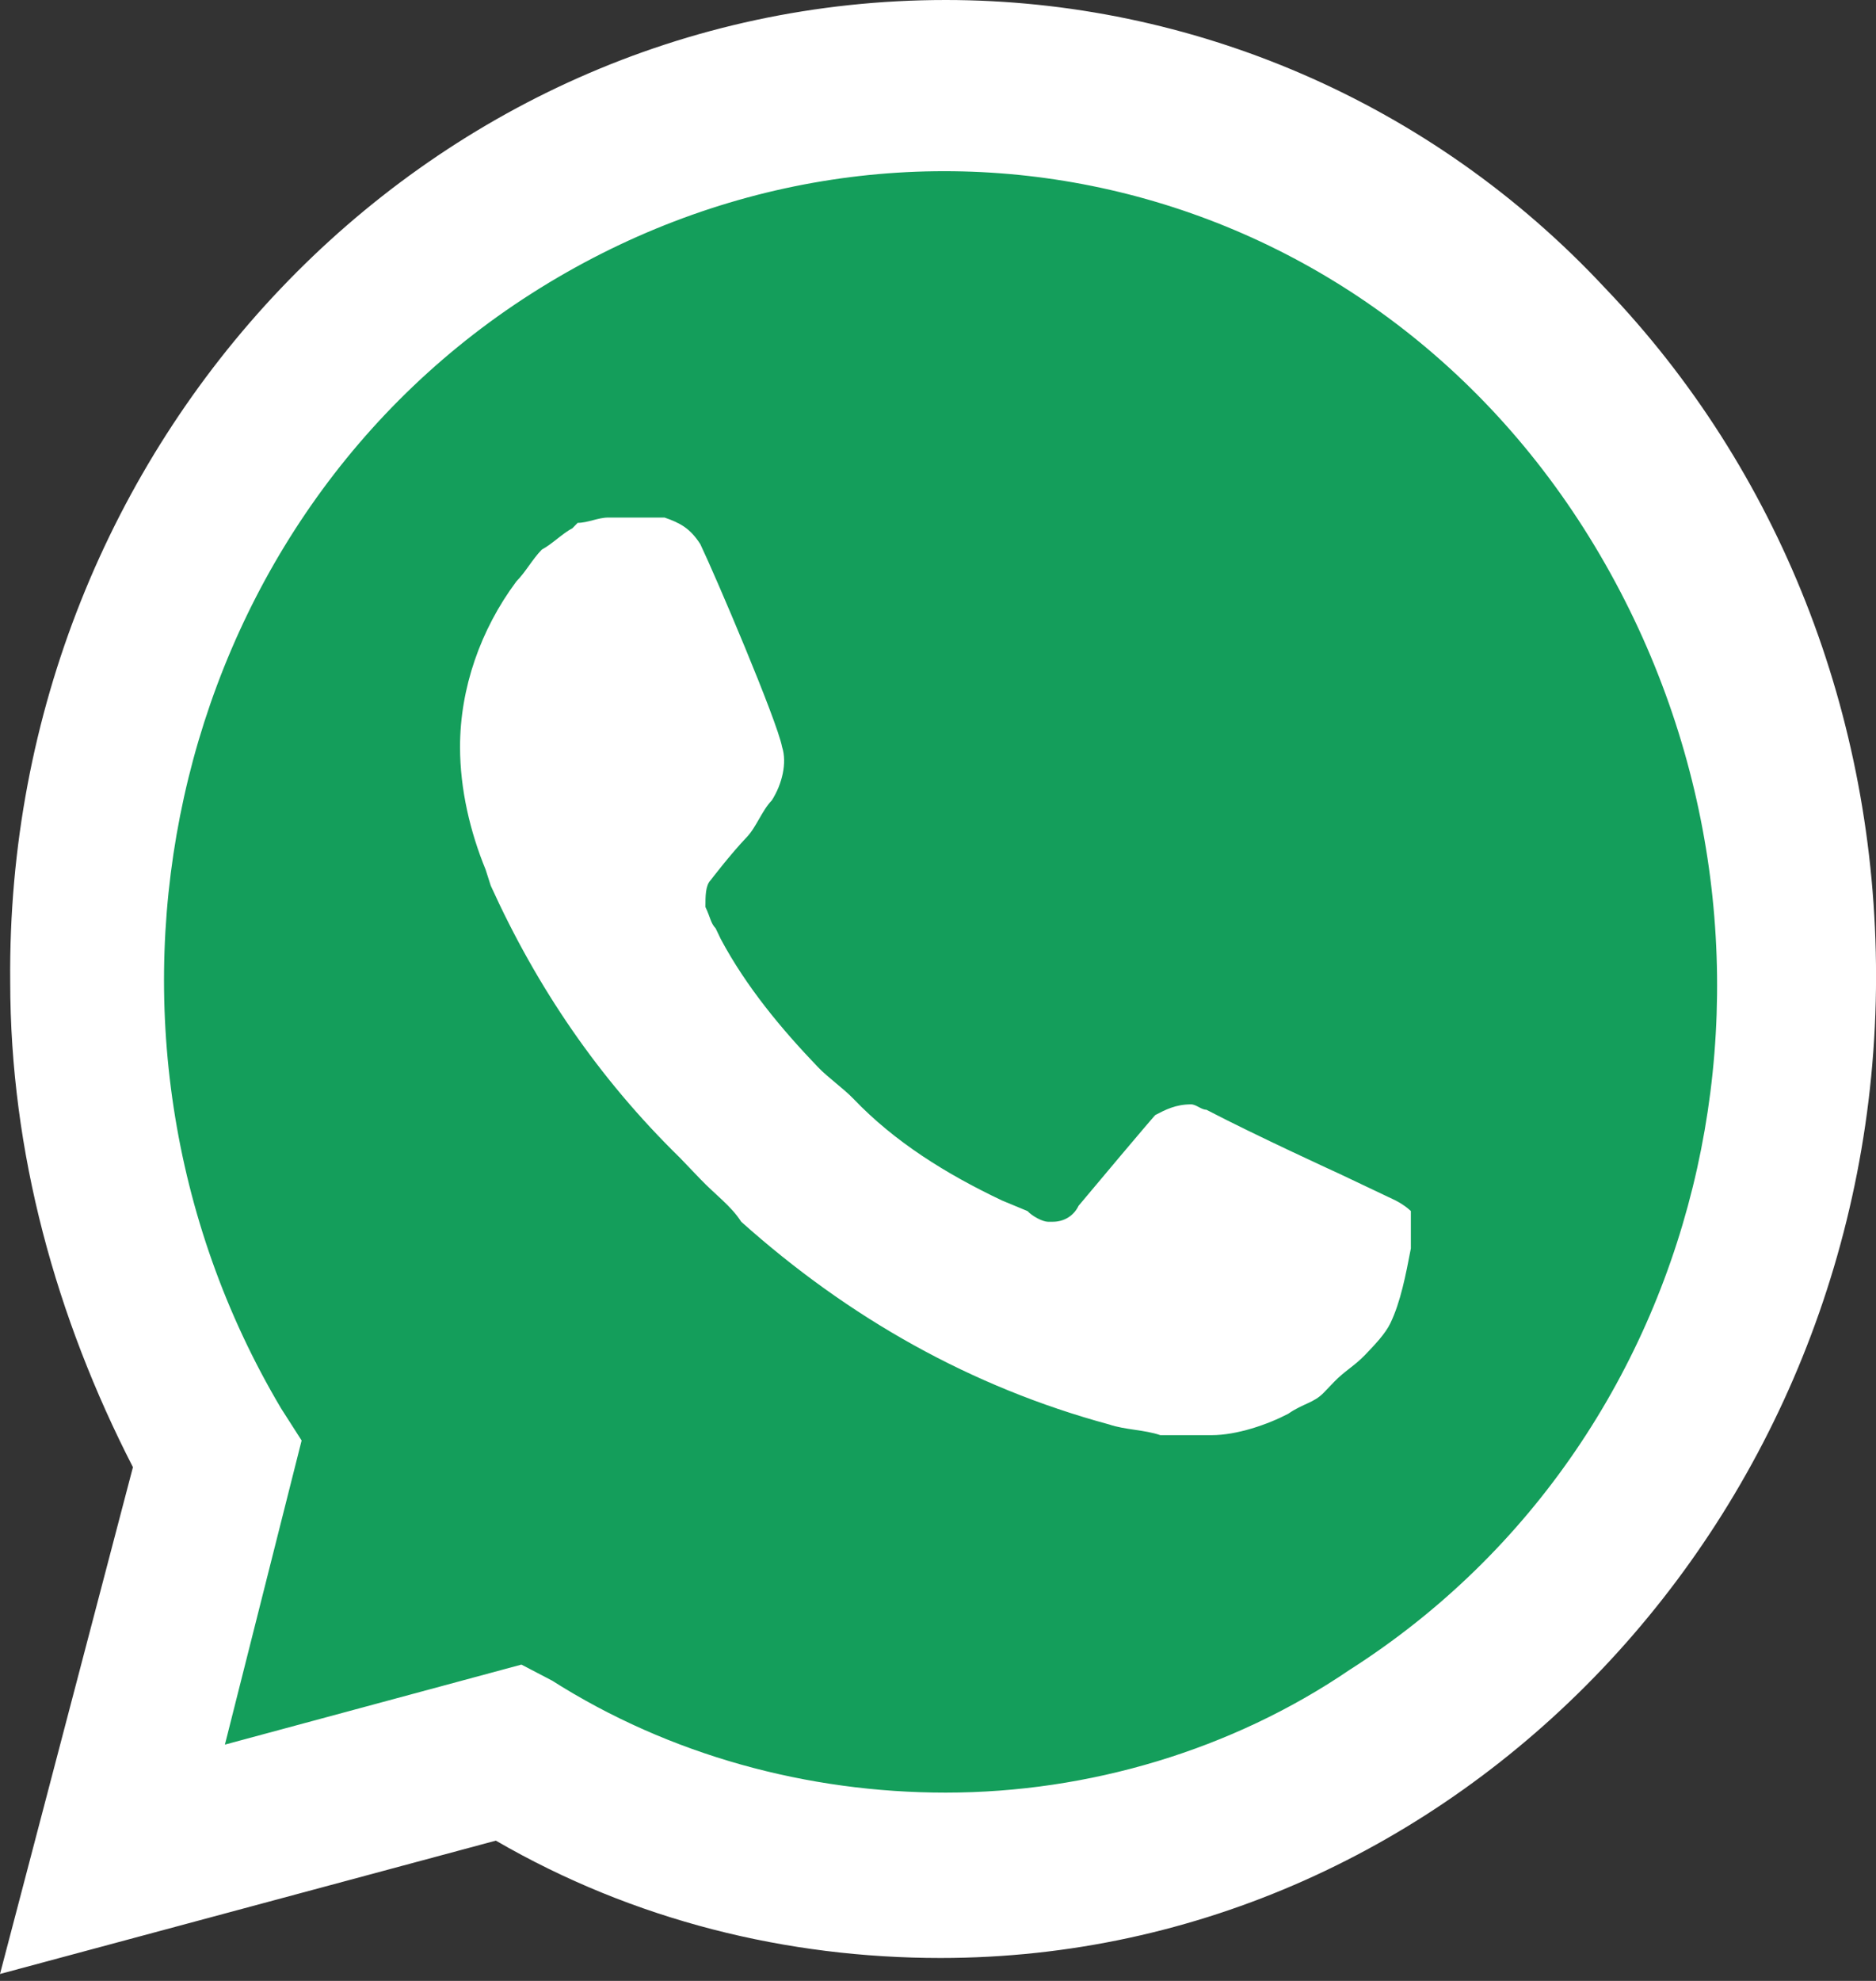 <svg width="36" height="38" viewBox="0 0 36 38" fill="none" xmlns="http://www.w3.org/2000/svg">
    <rect x="0" y="0" width="36" height="38" fill="#333333" stroke="none"/>
    <g clip-path="url(#clip0)">
    <path d="M9.515 32.545L10.104 32.853C12.556 34.388 15.303 35.104 18.049 35.104C26.682 35.104 33.744 27.735 33.744 18.729C33.744 14.431 32.077 10.235 29.134 7.164C26.191 4.094 22.267 2.354 18.049 2.354C9.417 2.354 2.354 9.723 2.452 18.831C2.452 21.902 3.335 24.87 4.807 27.428L5.199 28.042L3.63 34.081L9.515 32.545Z" fill="#00E676" fill-opacity="0.6"/>
    <path d="M30.802 5.527C27.466 1.945 22.856 0 18.147 0C8.142 0 0.098 8.495 0.196 18.831C0.196 22.106 1.079 25.279 2.551 28.145L0 37.867L9.515 35.309C12.164 36.844 15.106 37.56 18.049 37.56C27.957 37.56 36.001 29.066 36.001 18.729C36.001 13.714 34.137 9.006 30.802 5.527H30.802ZM18.147 34.388C15.499 34.388 12.85 33.672 10.594 32.239L10.006 31.932L4.316 33.467L5.788 27.633L5.395 27.019C1.079 19.753 3.139 10.132 10.202 5.629C17.265 1.126 26.387 3.275 30.703 10.644C35.02 18.013 32.959 27.531 25.897 32.034C23.641 33.569 20.894 34.388 18.147 34.388V34.388ZM26.78 23.028L25.701 22.516C25.701 22.516 24.131 21.799 23.15 21.288C23.052 21.288 22.954 21.185 22.856 21.185C22.562 21.185 22.365 21.288 22.169 21.39C22.169 21.39 22.071 21.492 20.698 23.13C20.6 23.335 20.404 23.437 20.207 23.437H20.109C20.011 23.437 19.815 23.335 19.717 23.232L19.226 23.028C18.147 22.516 17.166 21.902 16.382 21.083C16.186 20.878 15.891 20.674 15.695 20.469C15.008 19.753 14.322 18.934 13.831 18.013L13.733 17.808C13.635 17.706 13.635 17.603 13.537 17.399C13.537 17.194 13.537 16.989 13.635 16.887C13.635 16.887 14.027 16.375 14.322 16.068C14.518 15.864 14.616 15.556 14.812 15.352C15.008 15.045 15.107 14.635 15.008 14.328C14.91 13.817 13.733 11.053 13.439 10.439C13.243 10.132 13.047 10.03 12.752 9.928H11.673C11.477 9.928 11.281 10.03 11.085 10.03L10.986 10.132C10.79 10.235 10.594 10.439 10.398 10.542C10.202 10.746 10.104 10.951 9.907 11.156C9.221 12.077 8.828 13.203 8.828 14.328C8.828 15.147 9.025 15.966 9.319 16.682L9.417 16.989C10.3 18.934 11.477 20.674 13.047 22.209L13.439 22.618C13.733 22.925 14.027 23.13 14.224 23.437C16.284 25.279 18.638 26.61 21.286 27.326C21.581 27.428 21.973 27.428 22.267 27.531H23.248C23.739 27.531 24.327 27.326 24.72 27.121C25.014 26.917 25.21 26.917 25.406 26.712L25.603 26.507C25.799 26.303 25.995 26.2 26.191 25.996C26.387 25.791 26.584 25.586 26.682 25.381C26.878 24.972 26.976 24.46 27.074 23.949V23.232C27.074 23.232 26.976 23.13 26.78 23.028Z" fill="white"/>
    </g>
    <defs>
    <clipPath id="clip0">
    <rect width="36" height="38" fill="white"/>
    </clipPath>
    </defs>
    </svg>